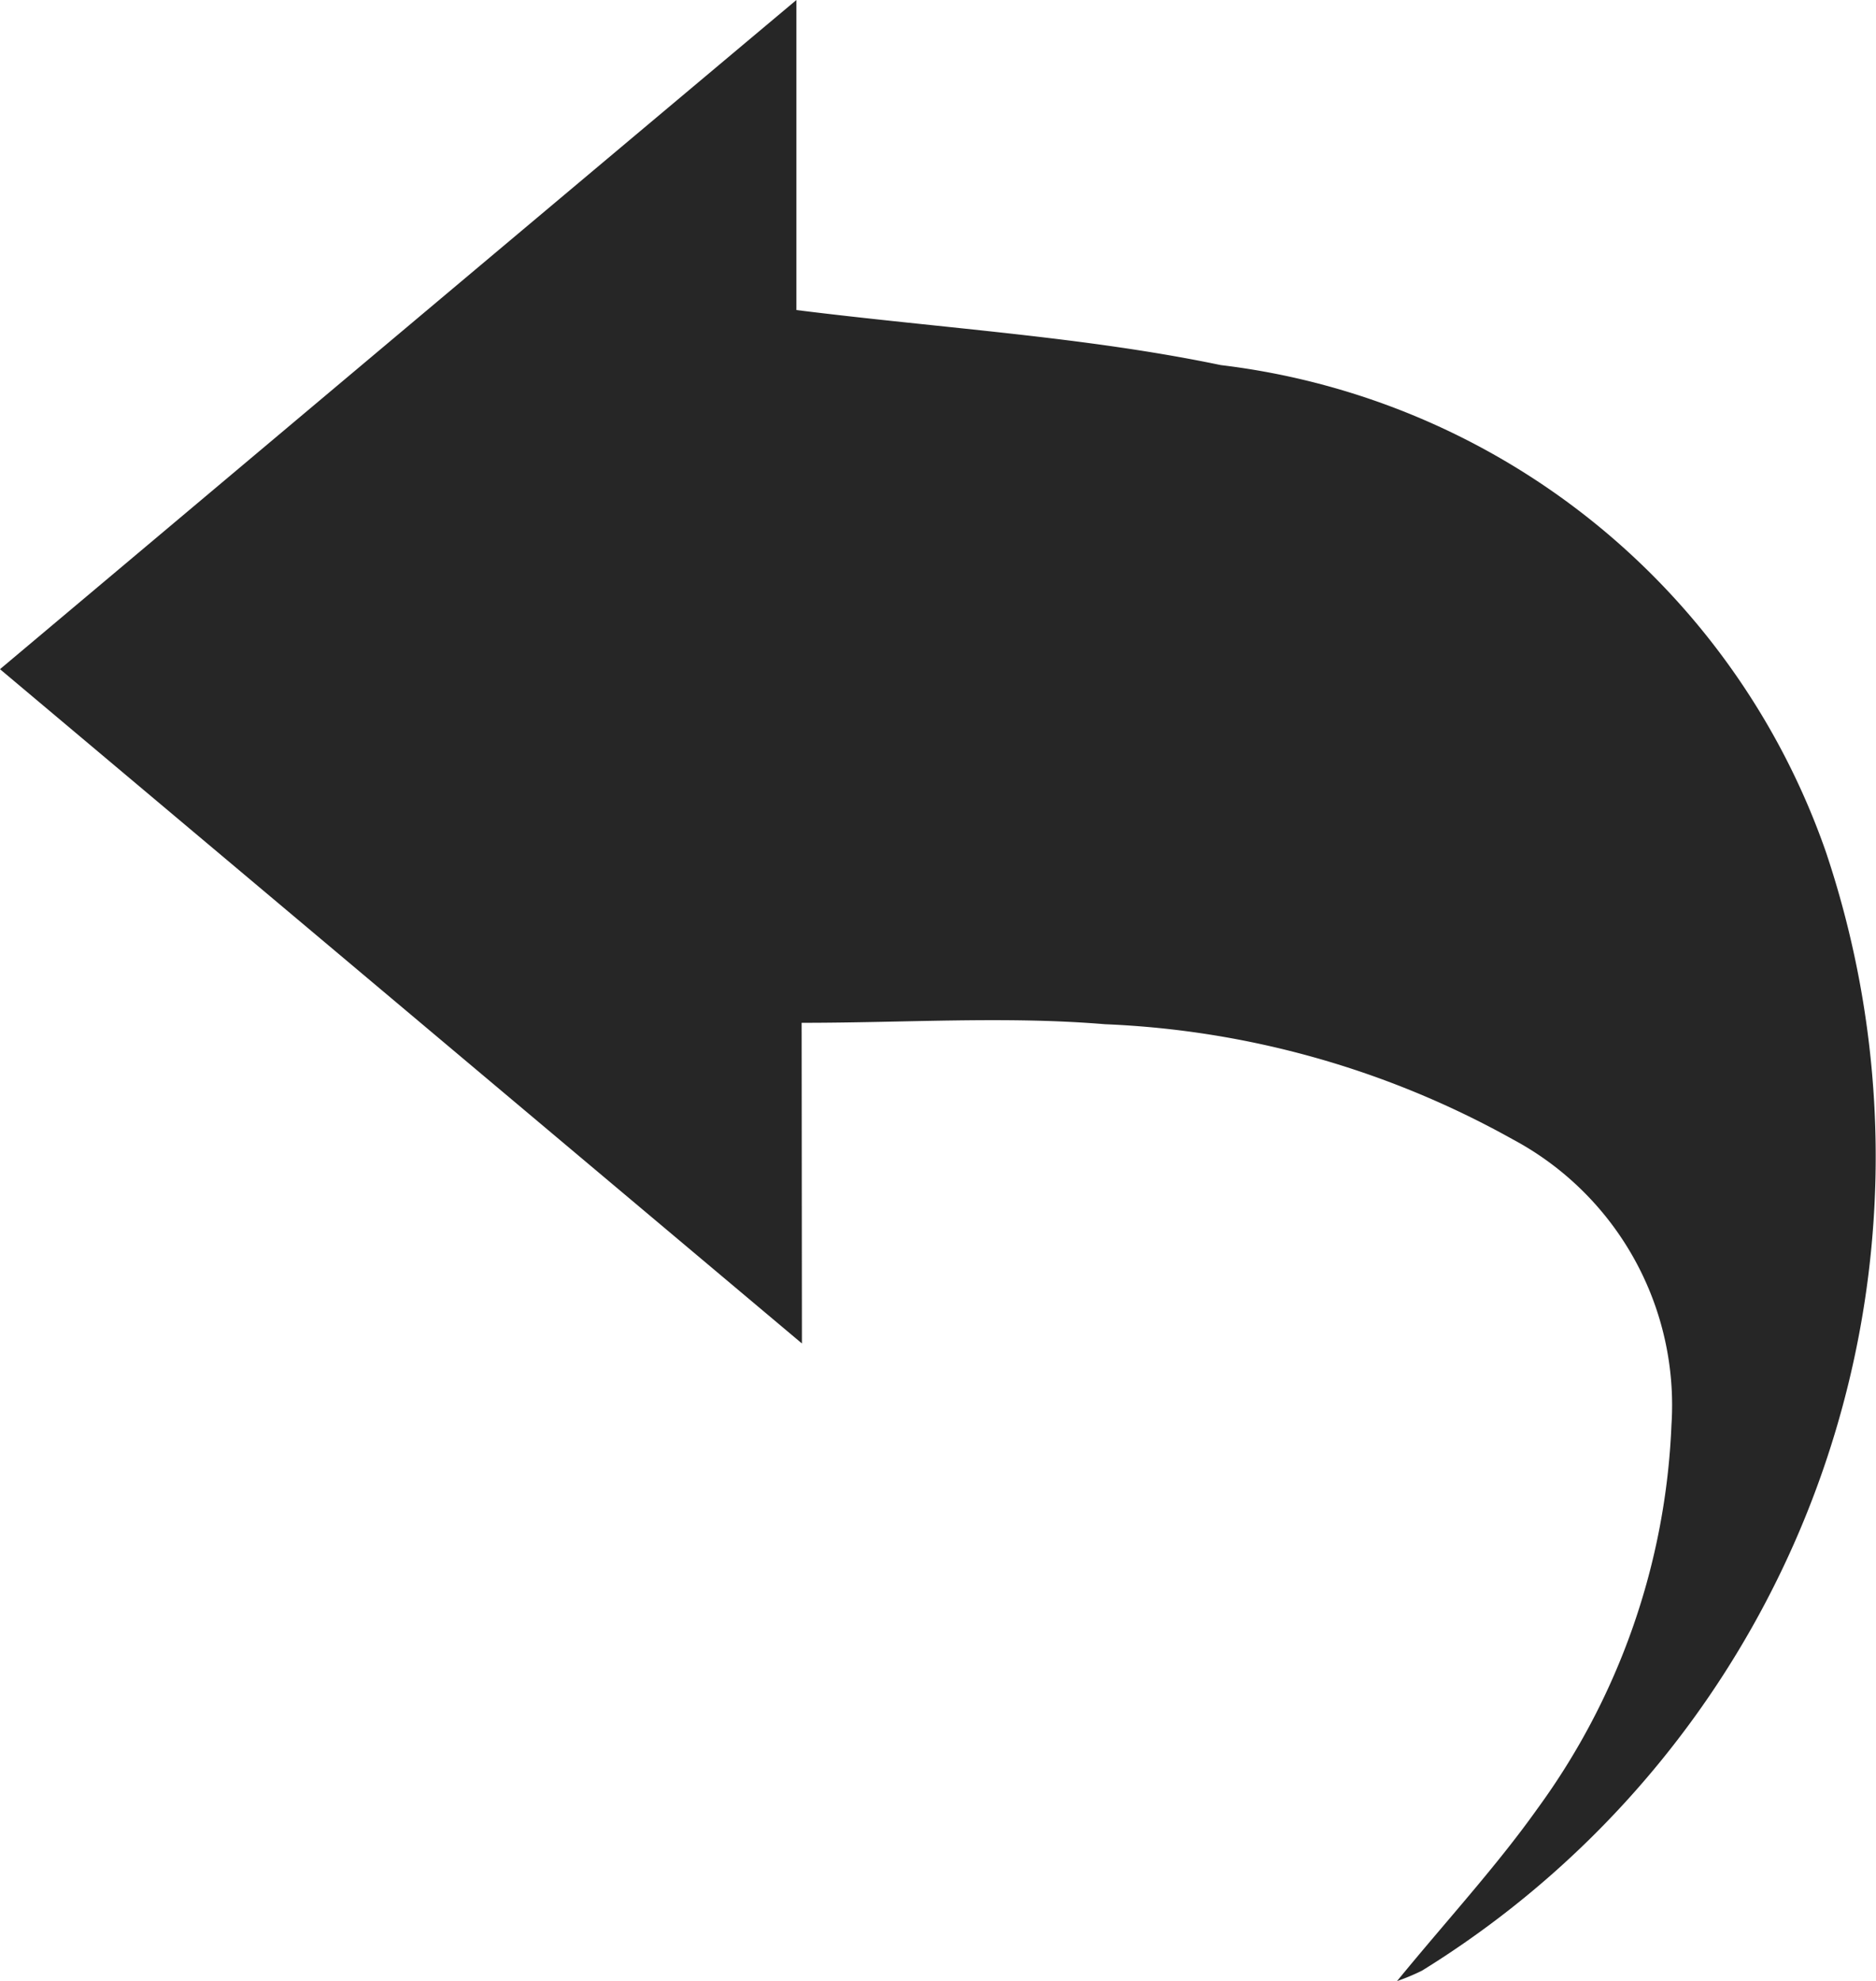<svg xmlns="http://www.w3.org/2000/svg" width="13.262" height="14" viewBox="0 0 13.262 14"><defs><style>.a{fill:rgba(0,0,0,0.85);}</style></defs><path class="a" d="M139.069,81.894,133.4,77.129c1.867-1.569,3.7-3.11,5.63-4.729v2.191c1.049.131,2.04.189,3,.389a5.183,5.183,0,0,1,4.278,3.441,6.762,6.762,0,0,1-2.855,7.905,1.512,1.512,0,0,1-.177.074c.357-.436.7-.807.993-1.219a4.934,4.934,0,0,0,.947-2.711,2.13,2.13,0,0,0-1.123-2.019,6.451,6.451,0,0,0-2.881-.813c-.7-.058-1.4-.01-2.145-.01Z" transform="translate(-133.4 -72.4)"/></svg>